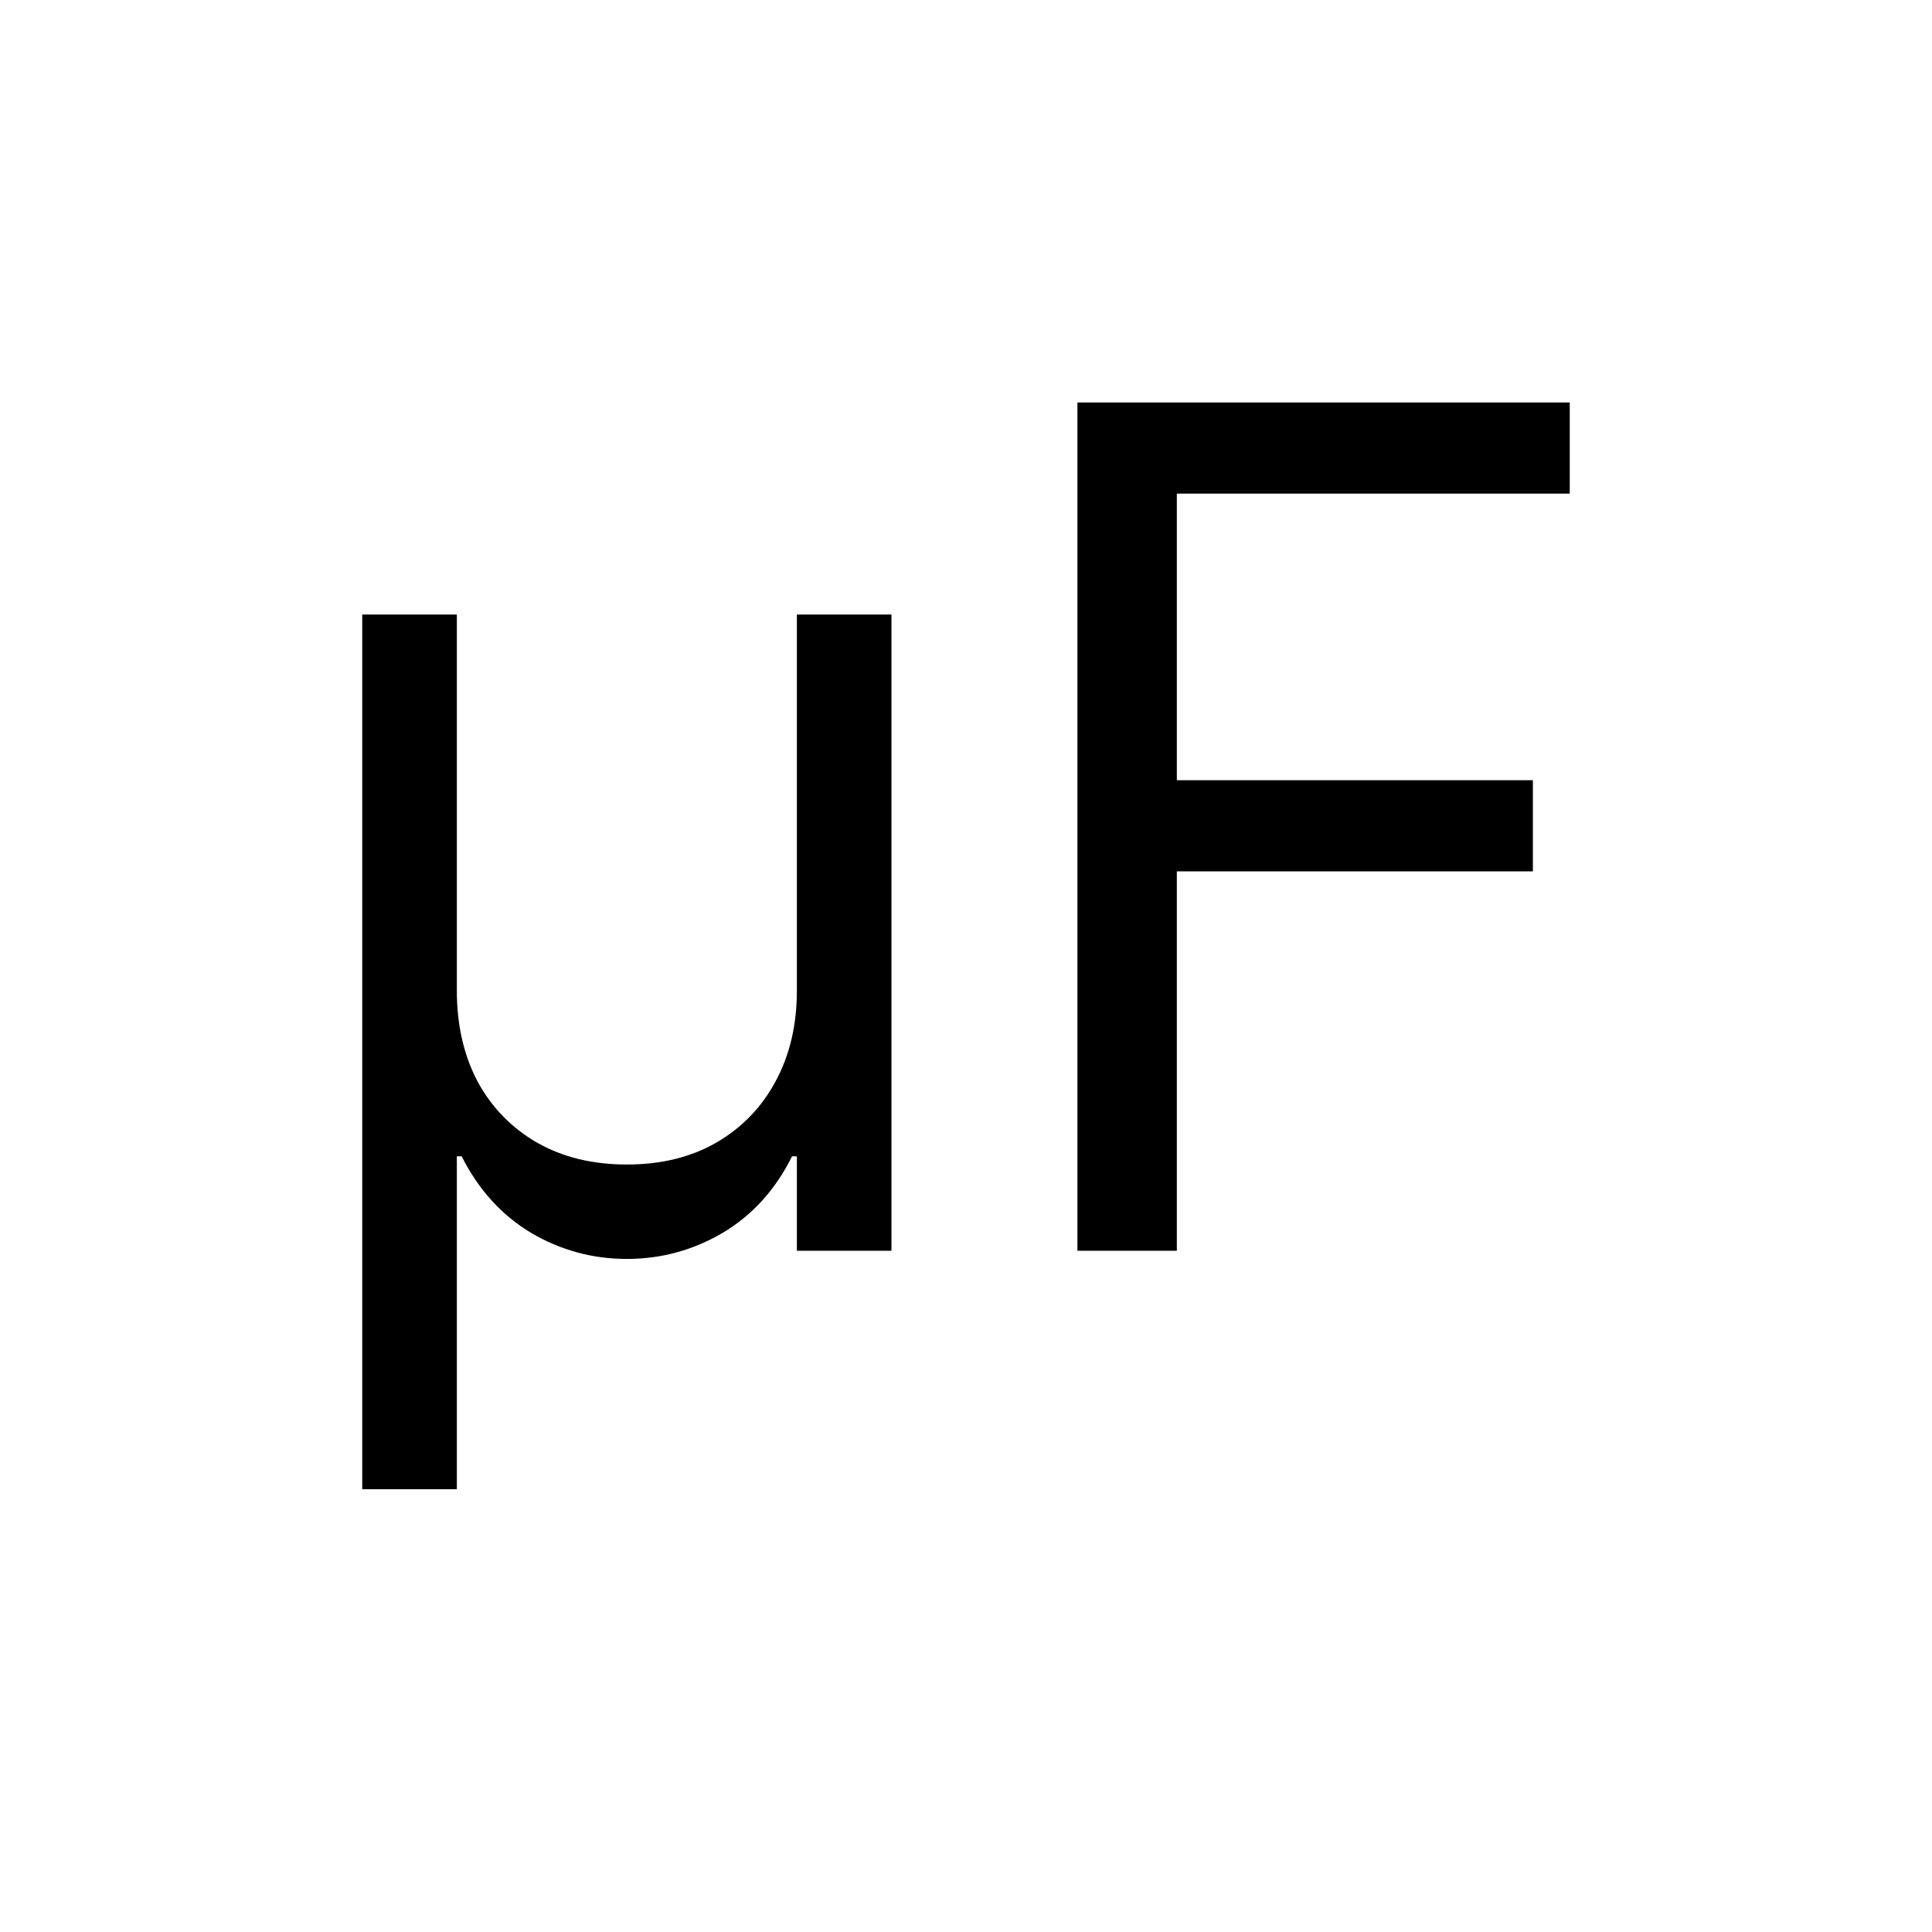 <svg width="24" height="24" viewBox="0 0 24 24" fill="none" xmlns="http://www.w3.org/2000/svg">
<path d="M4.5 18.5V7.634H5.675V12.306C5.675 12.734 5.762 13.112 5.934 13.438C6.11 13.76 6.356 14.012 6.671 14.194C6.99 14.376 7.362 14.466 7.787 14.466C8.212 14.466 8.582 14.376 8.898 14.194C9.217 14.009 9.462 13.755 9.635 13.432C9.811 13.107 9.899 12.731 9.899 12.306V7.634H11.074V15.537H9.899V14.364H9.839C9.633 14.779 9.346 15.096 8.977 15.315C8.609 15.531 8.212 15.639 7.787 15.639C7.362 15.639 6.965 15.531 6.597 15.315C6.232 15.096 5.944 14.779 5.735 14.364H5.675V18.5H4.5ZM13.384 15.537V5H19.5V6.132H14.619V9.692H19.042V10.824H14.619V15.537H13.384Z" fill="currentColor"></path>
</svg>
